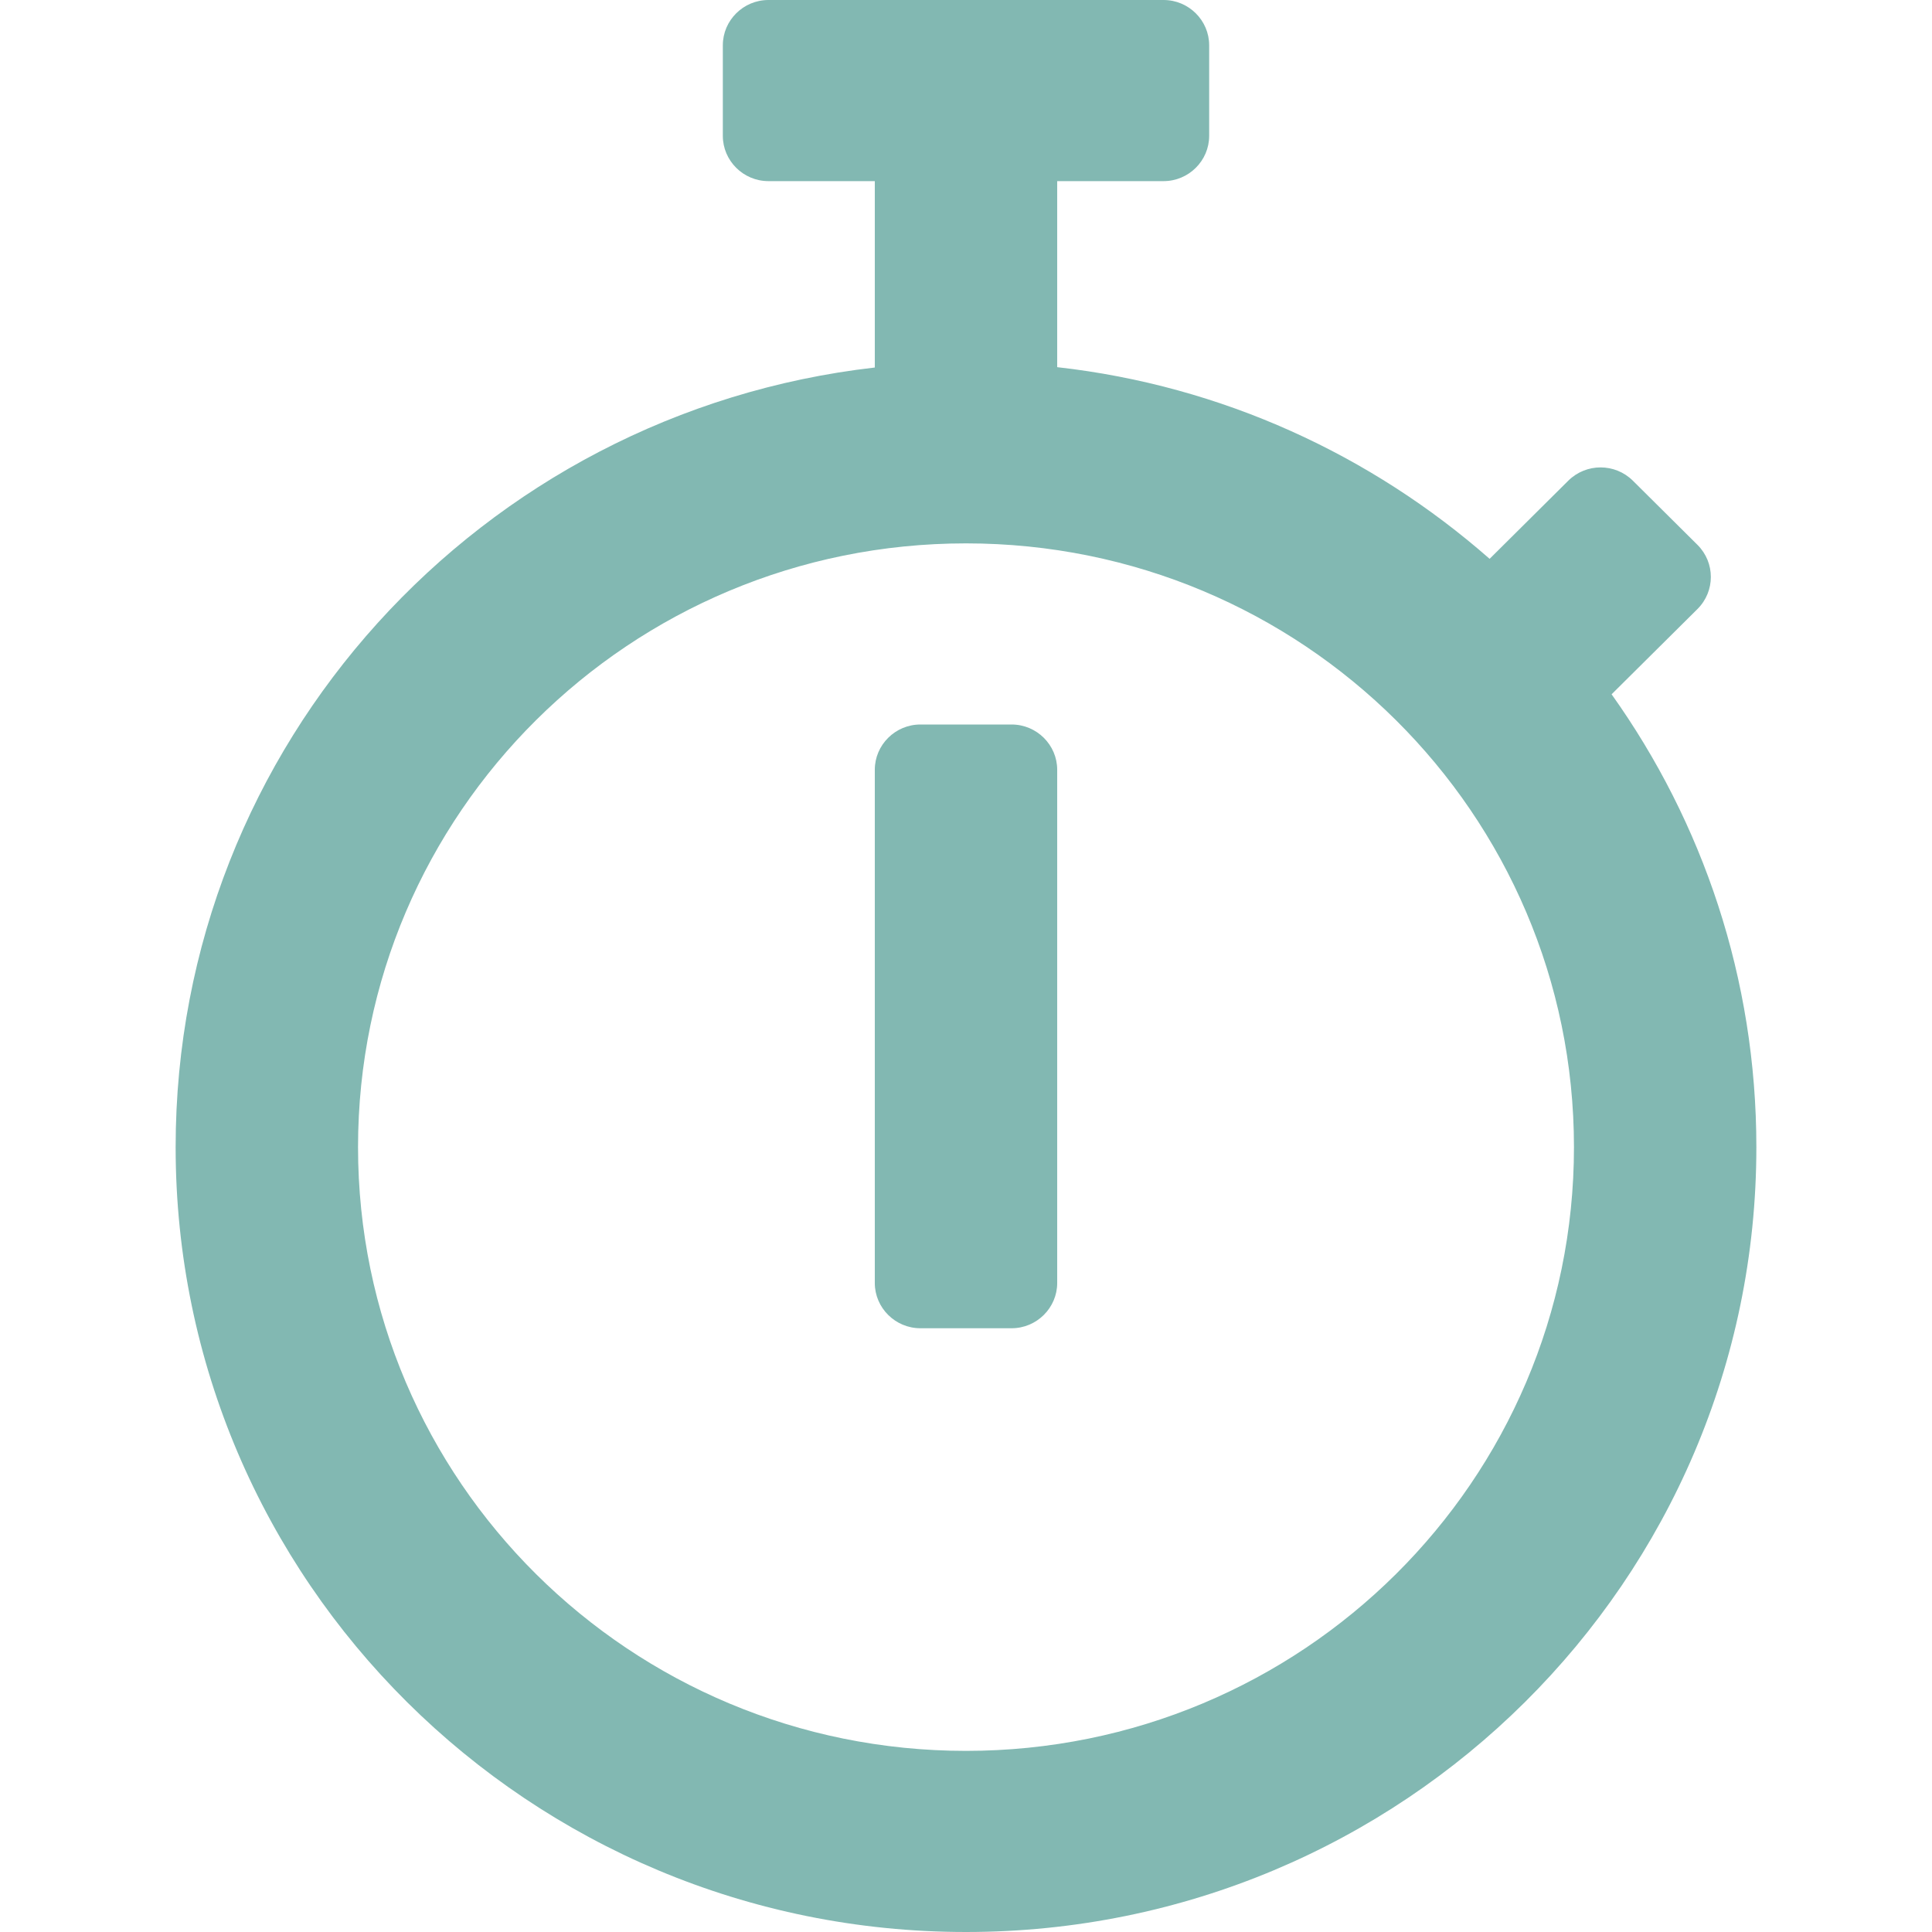 <svg width="44" height="44" viewBox="0 0 44 44" fill="none" xmlns="http://www.w3.org/2000/svg">
<path d="M36.703 15.812L38.659 13.87C39.065 13.466 39.065 12.813 38.659 12.409L37.188 10.948C36.781 10.544 36.123 10.544 35.716 10.948L33.925 12.727C31.234 10.364 27.833 8.783 24.077 8.362V4.125H26.5C27.071 4.125 27.538 3.661 27.538 3.094V1.031C27.538 0.464 27.071 0 26.5 0H17.5C16.929 0 16.462 0.464 16.462 1.031V3.094C16.462 3.661 16.929 4.125 17.5 4.125H19.923V8.37C10.958 9.393 4 16.947 4 26.125C4 35.999 12.057 44 22 44C31.943 44 40 35.999 40 26.125C40 22.284 38.78 18.726 36.703 15.812ZM22 39.875C14.35 39.875 8.154 33.722 8.154 26.125C8.154 18.528 14.35 12.375 22 12.375C29.65 12.375 35.846 18.528 35.846 26.125C35.846 33.722 29.65 39.875 22 39.875ZM23.038 30.25H20.962C20.39 30.25 19.923 29.786 19.923 29.219V17.531C19.923 16.964 20.39 16.5 20.962 16.5H23.038C23.61 16.5 24.077 16.964 24.077 17.531V29.219C24.077 29.786 23.61 30.25 23.038 30.25Z" fill="#82B8B2"/>
</svg>
